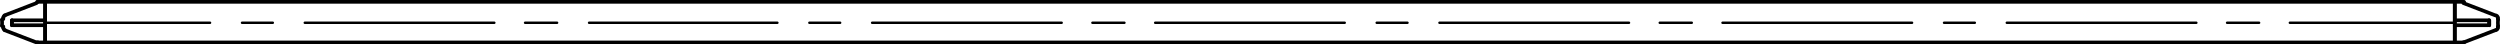 <svg xmlns="http://www.w3.org/2000/svg" viewBox="0 0 243.77 4.32"><defs><style>.cls-1,.cls-2{fill:none;stroke:#000;stroke-linecap:round;stroke-linejoin:round;}.cls-1{stroke-width:0.36px;}.cls-2{stroke-width:0.24px;}</style></defs><title>3m plan</title><g id="Layer_2" data-name="Layer 2"><g id="Layer_1-2" data-name="Layer 1"><path class="cls-1" d="M.18,2.52a1.92,1.92,0,0,0,0-.6"/><line class="cls-1" x1="1.28" y1="2.46" x2="4.4" y2="2.46"/><line class="cls-1" x1="4.4" y1="4.14" x2="4.4" y2="0.18"/><rect x="1.16" y="2.34" width="0.12" height="0.12"/><line class="cls-1" x1="1.16" y1="1.98" x2="1.16" y2="2.46"/><rect x="1.16" y="1.86" width="0.12" height="0.12"/><line class="cls-1" x1="1.28" y1="1.98" x2="4.4" y2="1.98"/><rect x="1.16" y="1.86" width="0.12" height="0.12"/><line class="cls-1" x1="1.16" y1="2.46" x2="1.16" y2="1.98"/><rect x="1.16" y="2.34" width="0.12" height="0.12"/><line class="cls-1" x1="3.68" y1="4.14" x2="4.4" y2="4.14"/><path class="cls-1" d="M3.62,4.13h.07"/><line class="cls-1" x1="0.44" y1="2.94" x2="3.56" y2="4.14"/><path class="cls-1" d="M.32,2.7a.24.24,0,0,0,.15.22"/><line class="cls-1" x1="0.32" y1="1.74" x2="0.32" y2="1.86"/><line class="cls-1" x1="0.32" y1="2.58" x2="0.32" y2="2.7"/><path class="cls-1" d="M.47,1.52a.24.24,0,0,0-.15.22"/><line class="cls-1" x1="3.56" y1="0.3" x2="0.44" y2="1.5"/><path class="cls-1" d="M3.68.18H3.62"/><line class="cls-1" x1="4.4" y1="0.18" x2="3.68" y2="0.18"/><line class="cls-2" x1="4.4" y1="2.22" x2="20.48" y2="2.22"/><line class="cls-2" x1="23.6" y1="2.22" x2="26.6" y2="2.22"/><line class="cls-2" x1="29.72" y1="2.22" x2="48.2" y2="2.22"/><line class="cls-2" x1="51.2" y1="2.22" x2="54.32" y2="2.22"/><line class="cls-2" x1="57.44" y1="2.22" x2="75.8" y2="2.22"/><line class="cls-2" x1="78.92" y1="2.22" x2="81.92" y2="2.22"/><line class="cls-2" x1="85.04" y1="2.22" x2="103.52" y2="2.22"/><line class="cls-2" x1="106.52" y1="2.22" x2="109.64" y2="2.22"/><line class="cls-2" x1="112.64" y1="2.22" x2="131.12" y2="2.22"/><line class="cls-2" x1="134.24" y1="2.22" x2="137.24" y2="2.22"/><line class="cls-2" x1="140.36" y1="2.22" x2="158.84" y2="2.22"/><line class="cls-2" x1="161.84" y1="2.22" x2="164.96" y2="2.22"/><line class="cls-2" x1="167.96" y1="2.22" x2="186.44" y2="2.22"/><line class="cls-2" x1="189.56" y1="2.22" x2="192.56" y2="2.22"/><line class="cls-2" x1="195.68" y1="2.22" x2="214.16" y2="2.22"/><line class="cls-2" x1="217.16" y1="2.22" x2="220.28" y2="2.22"/><line class="cls-2" x1="223.28" y1="2.22" x2="239.36" y2="2.22"/><polyline class="cls-1" points="4.4 0.18 239.36 0.18 239.36 4.14 4.4 4.14 4.4 0.18"/><path class="cls-1" d="M243.59,1.92a1.92,1.92,0,0,0,0,.6"/><line class="cls-1" x1="242.6" y1="2.46" x2="239.36" y2="2.46"/><line class="cls-1" x1="239.36" y1="4.14" x2="239.36" y2="0.18"/><rect x="242.48" y="2.34" width="0.12" height="0.12"/><line class="cls-1" x1="242.72" y1="1.98" x2="242.72" y2="2.46"/><rect x="242.48" y="1.86" width="0.12" height="0.12"/><line class="cls-1" x1="242.6" y1="1.98" x2="239.36" y2="1.98"/><rect x="242.48" y="1.86" width="0.12" height="0.12"/><line class="cls-1" x1="242.72" y1="2.46" x2="242.72" y2="1.98"/><rect x="242.48" y="2.34" width="0.12" height="0.12"/><line class="cls-1" x1="240.2" y1="4.14" x2="239.36" y2="4.14"/><path class="cls-1" d="M240.2,4.14h.07"/><line class="cls-1" x1="243.32" y1="2.94" x2="240.2" y2="4.14"/><path class="cls-1" d="M243.41,2.92a.24.24,0,0,0,.15-.22"/><line class="cls-1" x1="243.56" y1="1.74" x2="243.56" y2="1.86"/><line class="cls-1" x1="243.56" y1="2.58" x2="243.56" y2="2.7"/><path class="cls-1" d="M243.56,1.74a.24.24,0,0,0-.15-.22"/><line class="cls-1" x1="240.2" y1="0.3" x2="243.32" y2="1.5"/><path class="cls-1" d="M240.27.19h-.07"/><line class="cls-1" x1="239.36" y1="0.18" x2="240.2" y2="0.18"/></g></g></svg>